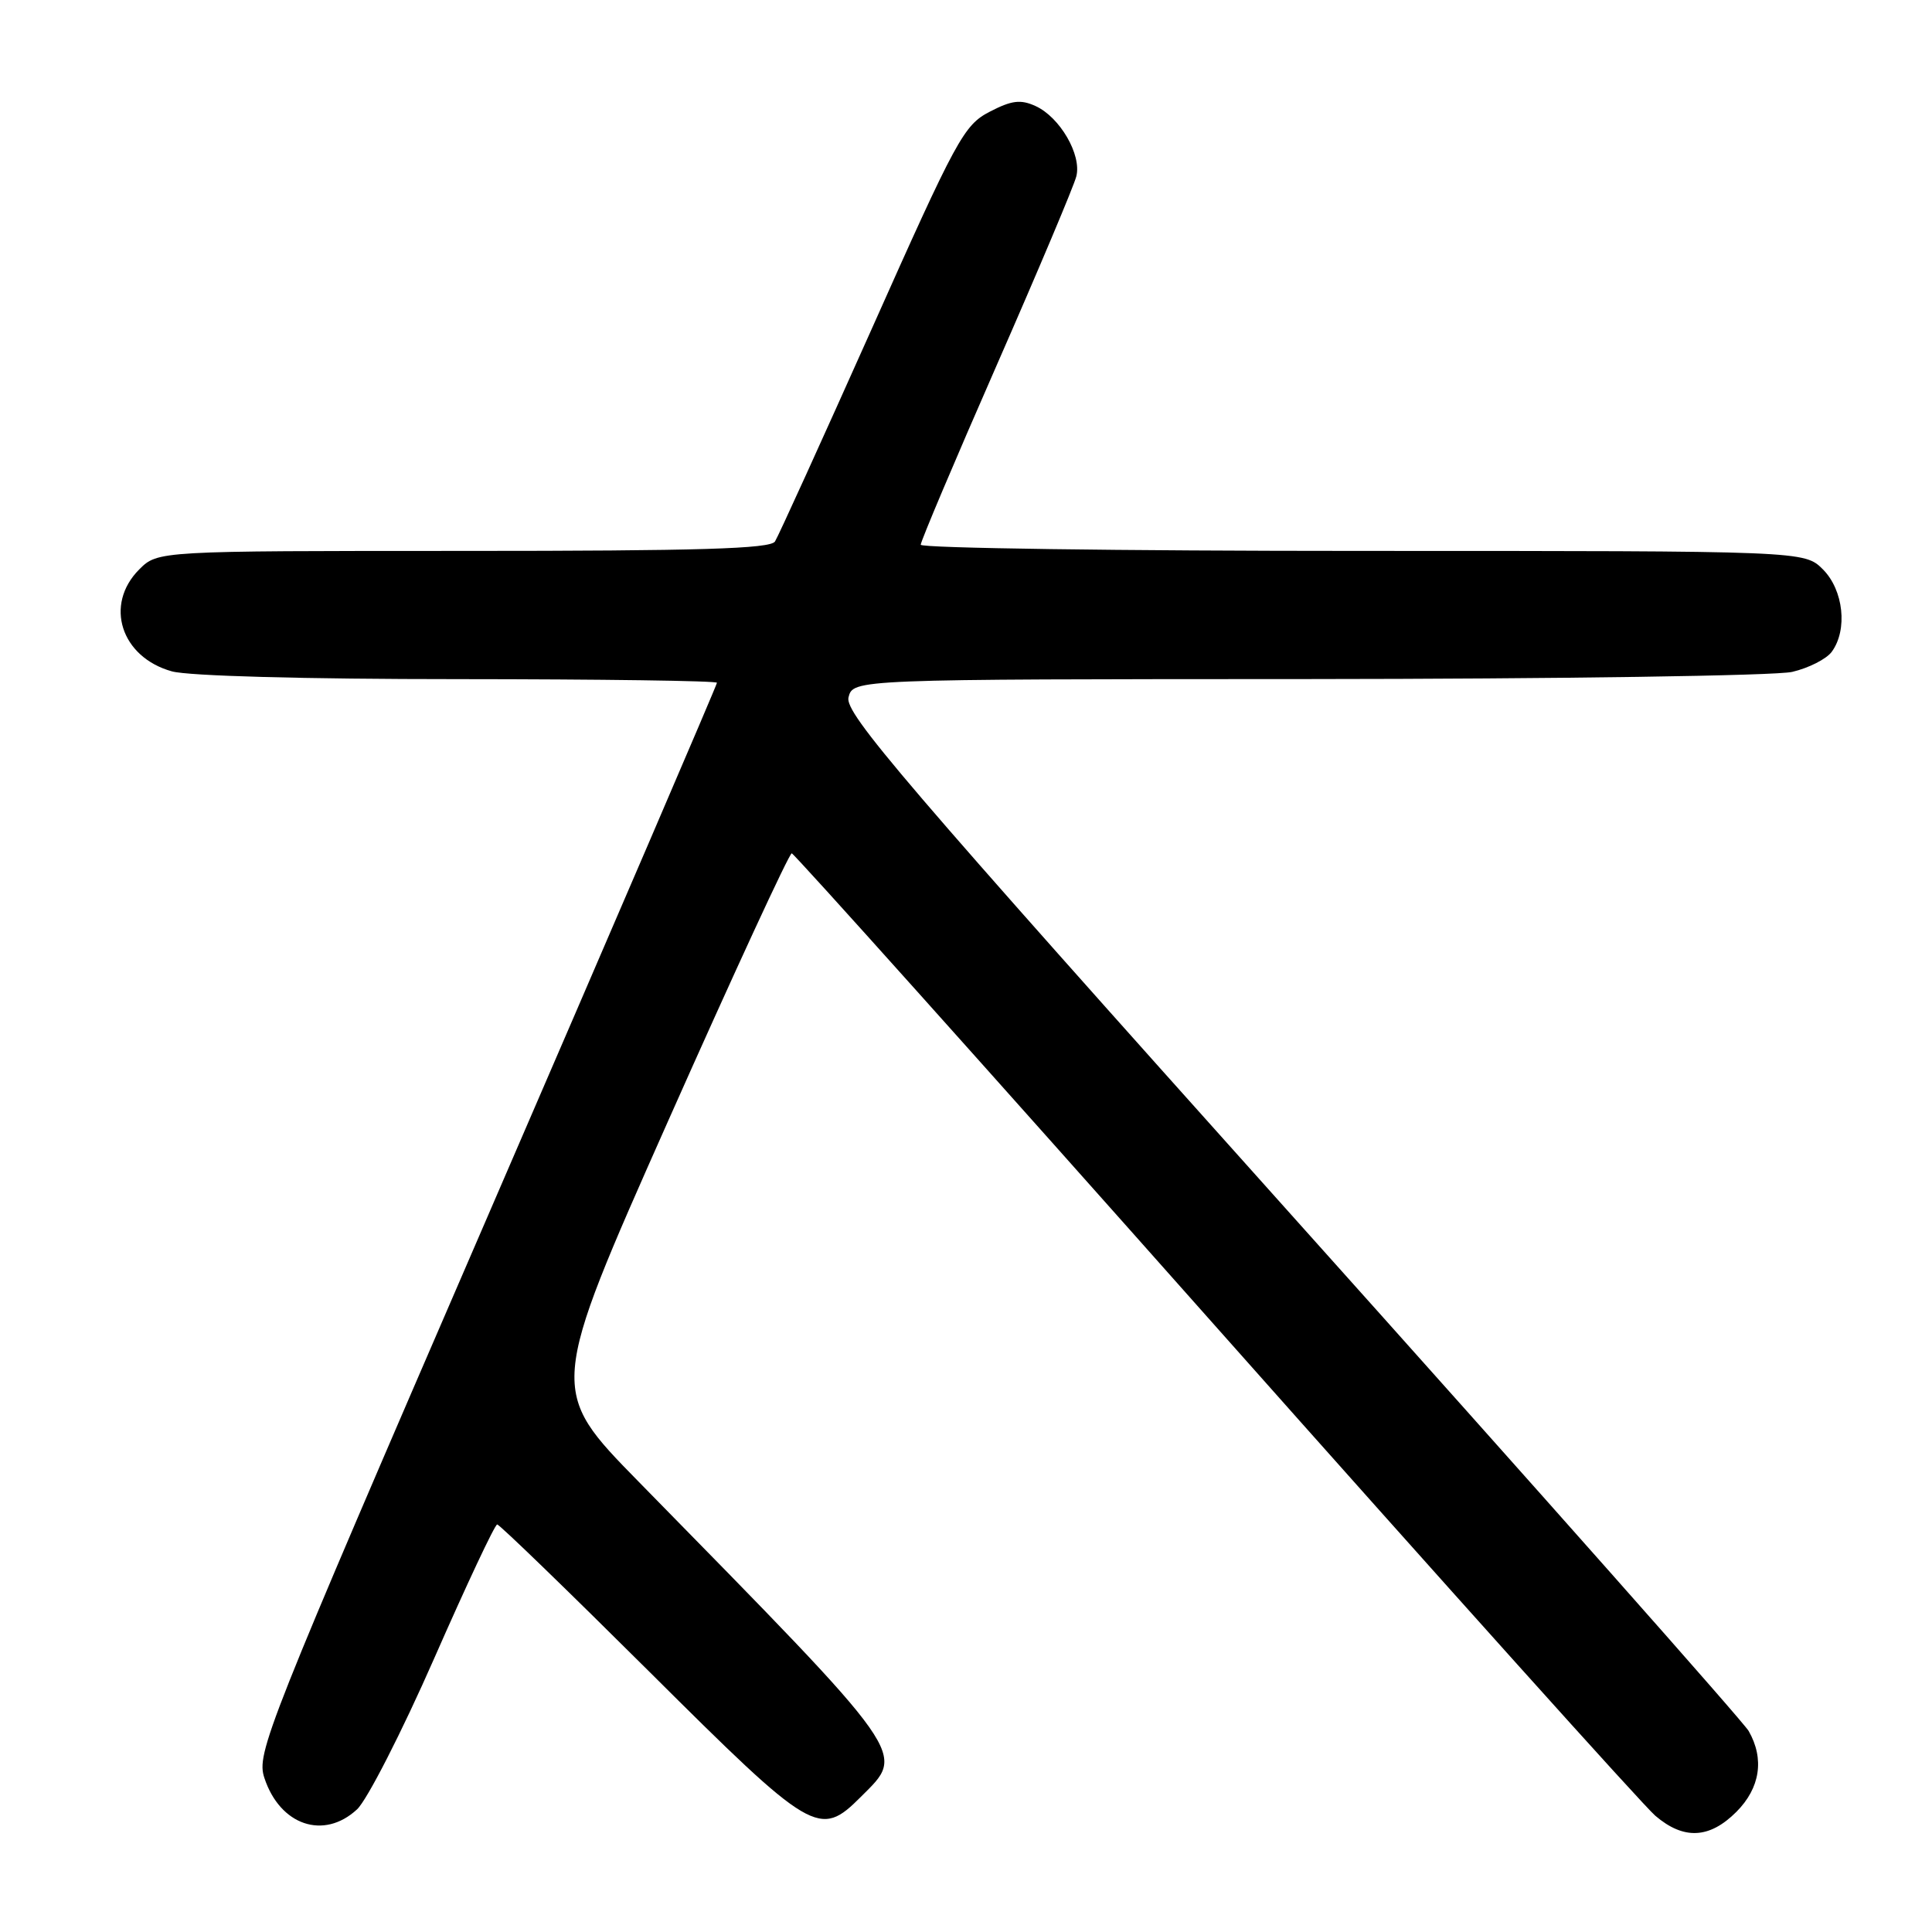 <?xml version="1.0" encoding="UTF-8" standalone="no"?>
<!DOCTYPE svg PUBLIC "-//W3C//DTD SVG 1.1//EN" "http://www.w3.org/Graphics/SVG/1.1/DTD/svg11.dtd" >
<svg xmlns="http://www.w3.org/2000/svg" xmlns:xlink="http://www.w3.org/1999/xlink" version="1.1" viewBox="0 0 256 256">
 <g >
 <path fill="currentColor"
d=" M 230.08 240.08 C 233.23 236.92 233.82 233.07 231.71 229.37 C 231.05 228.20 203.80 197.45 171.16 161.03 C 119.57 103.46 111.91 94.51 112.43 92.41 C 113.04 90.00 113.04 90.00 173.27 89.98 C 206.40 89.96 235.29 89.54 237.47 89.03 C 239.66 88.52 242.02 87.32 242.72 86.36 C 244.85 83.45 244.28 78.19 241.55 75.45 C 239.09 73.00 239.09 73.00 180.55 73.00 C 148.35 73.00 122.00 72.63 122.00 72.18 C 122.00 71.73 126.51 61.06 132.03 48.48 C 137.55 35.89 142.32 24.59 142.62 23.36 C 143.34 20.51 140.44 15.52 137.21 14.05 C 135.23 13.15 134.06 13.29 131.13 14.81 C 127.72 16.58 126.76 18.34 115.50 43.60 C 108.89 58.39 103.13 71.06 102.69 71.75 C 102.06 72.72 92.69 73.00 61.40 73.00 C 20.91 73.00 20.91 73.00 18.45 75.45 C 13.79 80.12 16.02 87.08 22.78 88.96 C 25.00 89.57 40.27 89.99 60.75 89.99 C 79.59 90.00 95.00 90.21 95.00 90.47 C 95.00 90.74 81.25 122.72 64.45 161.56 C 35.18 229.21 33.95 232.31 35.03 235.58 C 37.10 241.87 42.90 243.84 47.31 239.75 C 48.64 238.51 53.24 229.51 57.53 219.75 C 61.82 209.99 65.57 202.00 65.88 202.00 C 66.19 202.00 75.25 210.78 86.03 221.50 C 107.70 243.07 108.57 243.59 114.08 238.08 C 120.02 232.13 120.83 233.27 84.62 196.33 C 72.70 184.17 72.70 184.17 88.51 148.58 C 97.21 129.01 104.59 113.03 104.91 113.07 C 105.24 113.11 130.47 141.27 161.00 175.66 C 191.53 210.04 217.77 239.26 219.33 240.59 C 223.10 243.81 226.51 243.65 230.08 240.08 Z "/>
</g>
</svg>